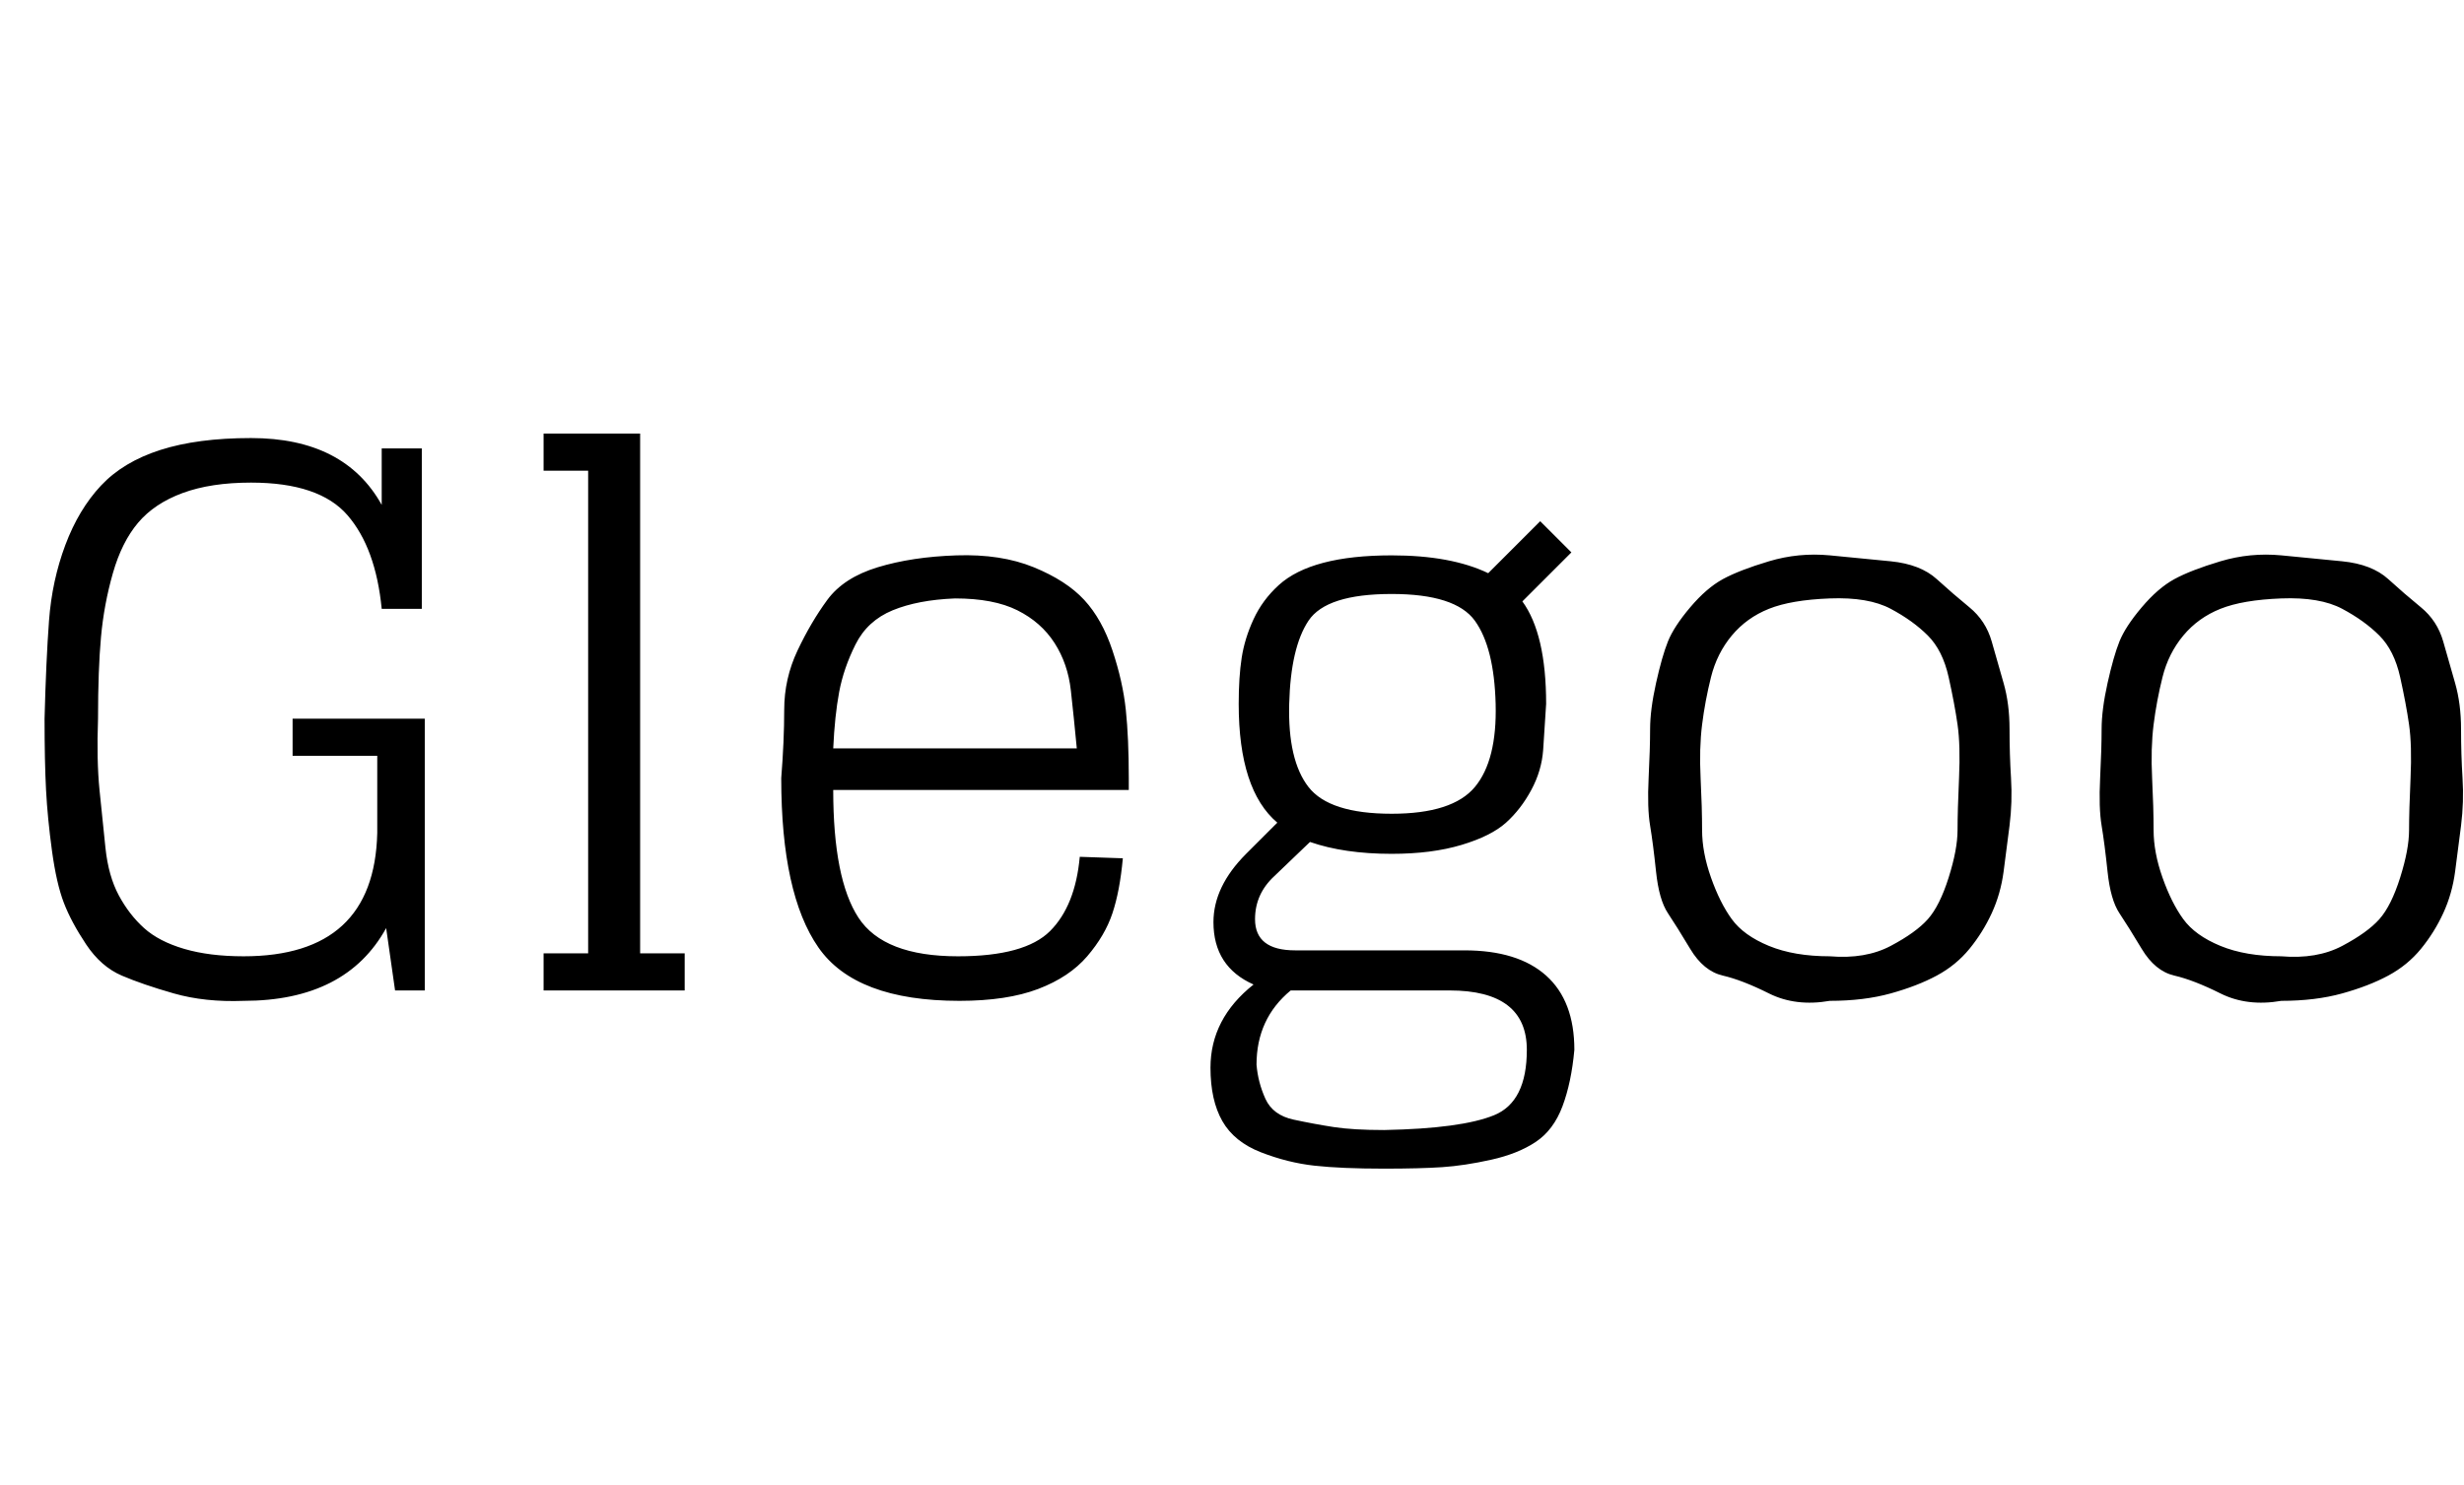 <svg id="fnt-Glegoo" viewBox="0 0 1659 1000" xmlns="http://www.w3.org/2000/svg"><path id="glegoo" class="f" d="M197 484v25h57v52q-2 83-90 83-23 0-40-5t-27-14-17-22-9-32-4-39-1-48q0-33 2-55t8-43 17-34 30-20 46-7q46 0 65 22t23 63h27v-108h-27v38q-25-45-88-45-36 0-61 8t-40 24-24 40-11 51-3 66q0 29 1 48t4 41 8 35 15 28 24 21 35 12 47 5q69 0 96-49l6 42h20v-183h-89m169-192v25h30v325h-30v25h95v-25h-30v-350h-65m280 382q32 0 53-8t33-22 17-29 7-37l-29-1q-3 33-20 50t-62 17q-50 0-67-26t-17-86h199v-8q0-27-2-46t-9-40-19-34-34-22-52-8-53 8-34 22-20 34-9 40-2 46q0 78 25 114t95 36m-3-271q26 0 42 8t25 22 11 32 4 39h-164q1-22 4-38t11-32 25-23 42-8m294 172q27 0 47-6t30-15 17-22 8-27 2-31q0-47-16-69l33-33-21-21-35 35q-25-12-65-12-27 0-46 5t-30 15-17 23-8 26-2 31q0 58 26 80l-21 21q-22 22-22 46 0 30 27 42-29 23-29 56 0 22 8 36t26 21 36 9 47 2q24 0 39-1t33-5 30-12 18-24 8-38q0-33-19-50t-55-17h-114q-27 0-27-21 0-17 13-29l24-23q23 8 55 8m0-27q-42 0-56-18t-13-56 13-56 56-18q43 0 56 18t14 56-14 56-56 18m-5 213q-21 0-34-2t-27-5-19-14-6-23q0-31 23-50h107q52 0 52 40 0 35-22 44t-74 10m300-117q-24 0-41-7t-25-18-14-28-6-32-1-35 1-36 6-32 14-28 25-18 41-7 41 7 25 18 14 28 6 32 1 36-1 35-6 32-14 28-25 18-41 7m0 30q23 0 41-5t31-12 22-18 15-24 8-28 4-31 1-32-1-33-4-31-8-28-15-23-22-19-31-12-41-4-41 4-31 12-22 19-15 23-8 28-4 31-1 33 1 32 4 31 8 28 15 24 22 18 31 12 41 5m304-30q-24 0-41-7t-25-18-14-28-6-32-1-35 1-36 6-32 14-28 25-18 41-7 41 7 25 18 14 28 6 32 1 36-1 35-6 32-14 28-25 18-41 7m0 30q23 0 41-5t31-12 22-18 15-24 8-28 4-31 1-32-1-33-4-31-8-28-15-23-22-19-31-12-41-4-41 4-31 12-22 19-15 23-8 28-4 31-1 33 1 32 4 31 8 28 15 24 22 18 31 12 41 5" />
</svg>
